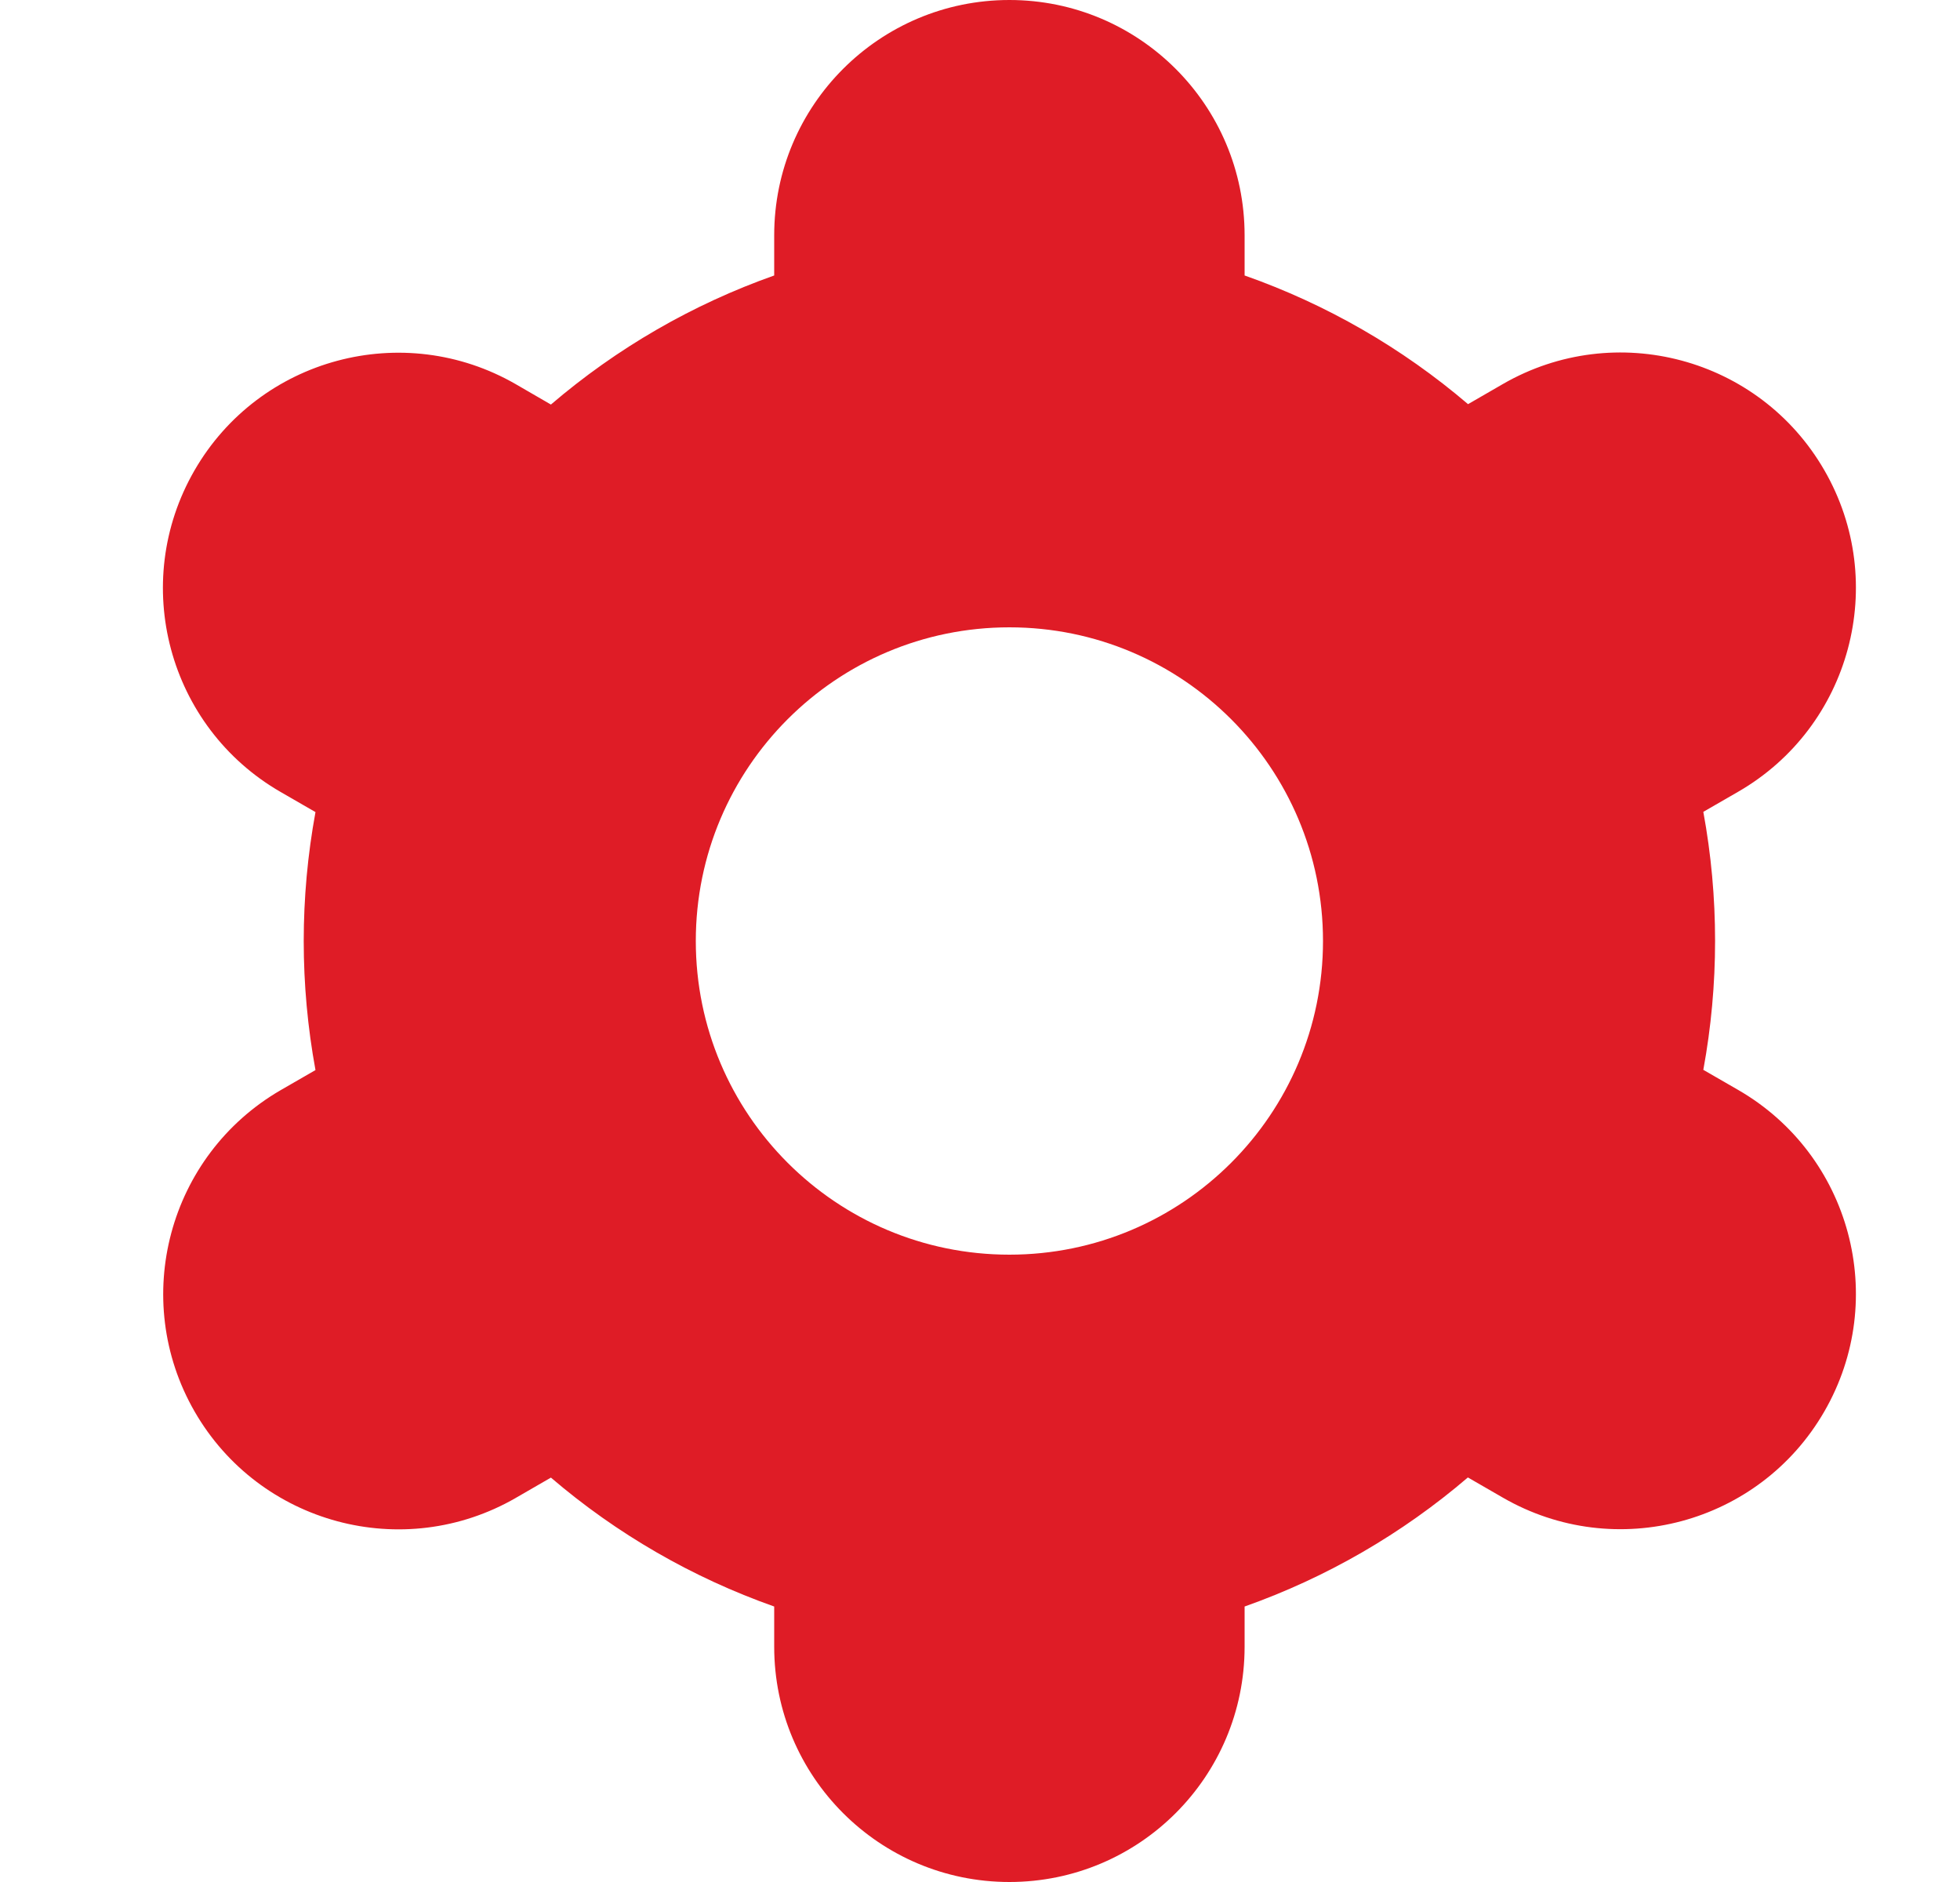 <svg width="25" height="24" viewBox="0 0 25 24" fill="none" xmlns="http://www.w3.org/2000/svg">
<path d="M2.482 18C3.309 19.436 5.144 19.929 6.579 19.102C6.58 19.101 6.581 19.101 6.582 19.1L7.027 18.843C7.867 19.562 8.833 20.119 9.875 20.487V21C9.875 22.657 11.218 24 12.875 24C14.532 24 15.875 22.657 15.875 21V20.487C16.918 20.118 17.883 19.56 18.723 18.841L19.17 19.099C20.606 19.927 22.442 19.435 23.27 17.999C24.099 16.563 23.606 14.727 22.17 13.899L21.726 13.643C21.926 12.555 21.926 11.441 21.726 10.353L22.17 10.097C23.606 9.269 24.099 7.433 23.27 5.997C22.442 4.561 20.606 4.069 19.17 4.897L18.725 5.154C17.884 4.436 16.918 3.88 15.875 3.513V3C15.875 1.343 14.532 0 12.875 0C11.218 0 9.875 1.343 9.875 3V3.513C8.832 3.882 7.867 4.44 7.027 5.159L6.58 4.9C5.144 4.072 3.308 4.564 2.48 6C1.652 7.436 2.144 9.272 3.58 10.1L4.024 10.356C3.824 11.444 3.824 12.558 4.024 13.646L3.58 13.902C2.148 14.733 1.657 16.565 2.482 18ZM12.875 8C15.084 8 16.875 9.791 16.875 12C16.875 14.209 15.084 16 12.875 16C10.666 16 8.875 14.209 8.875 12C8.875 9.791 10.666 8 12.875 8Z" fill="#DF1C26"/>
</svg>
